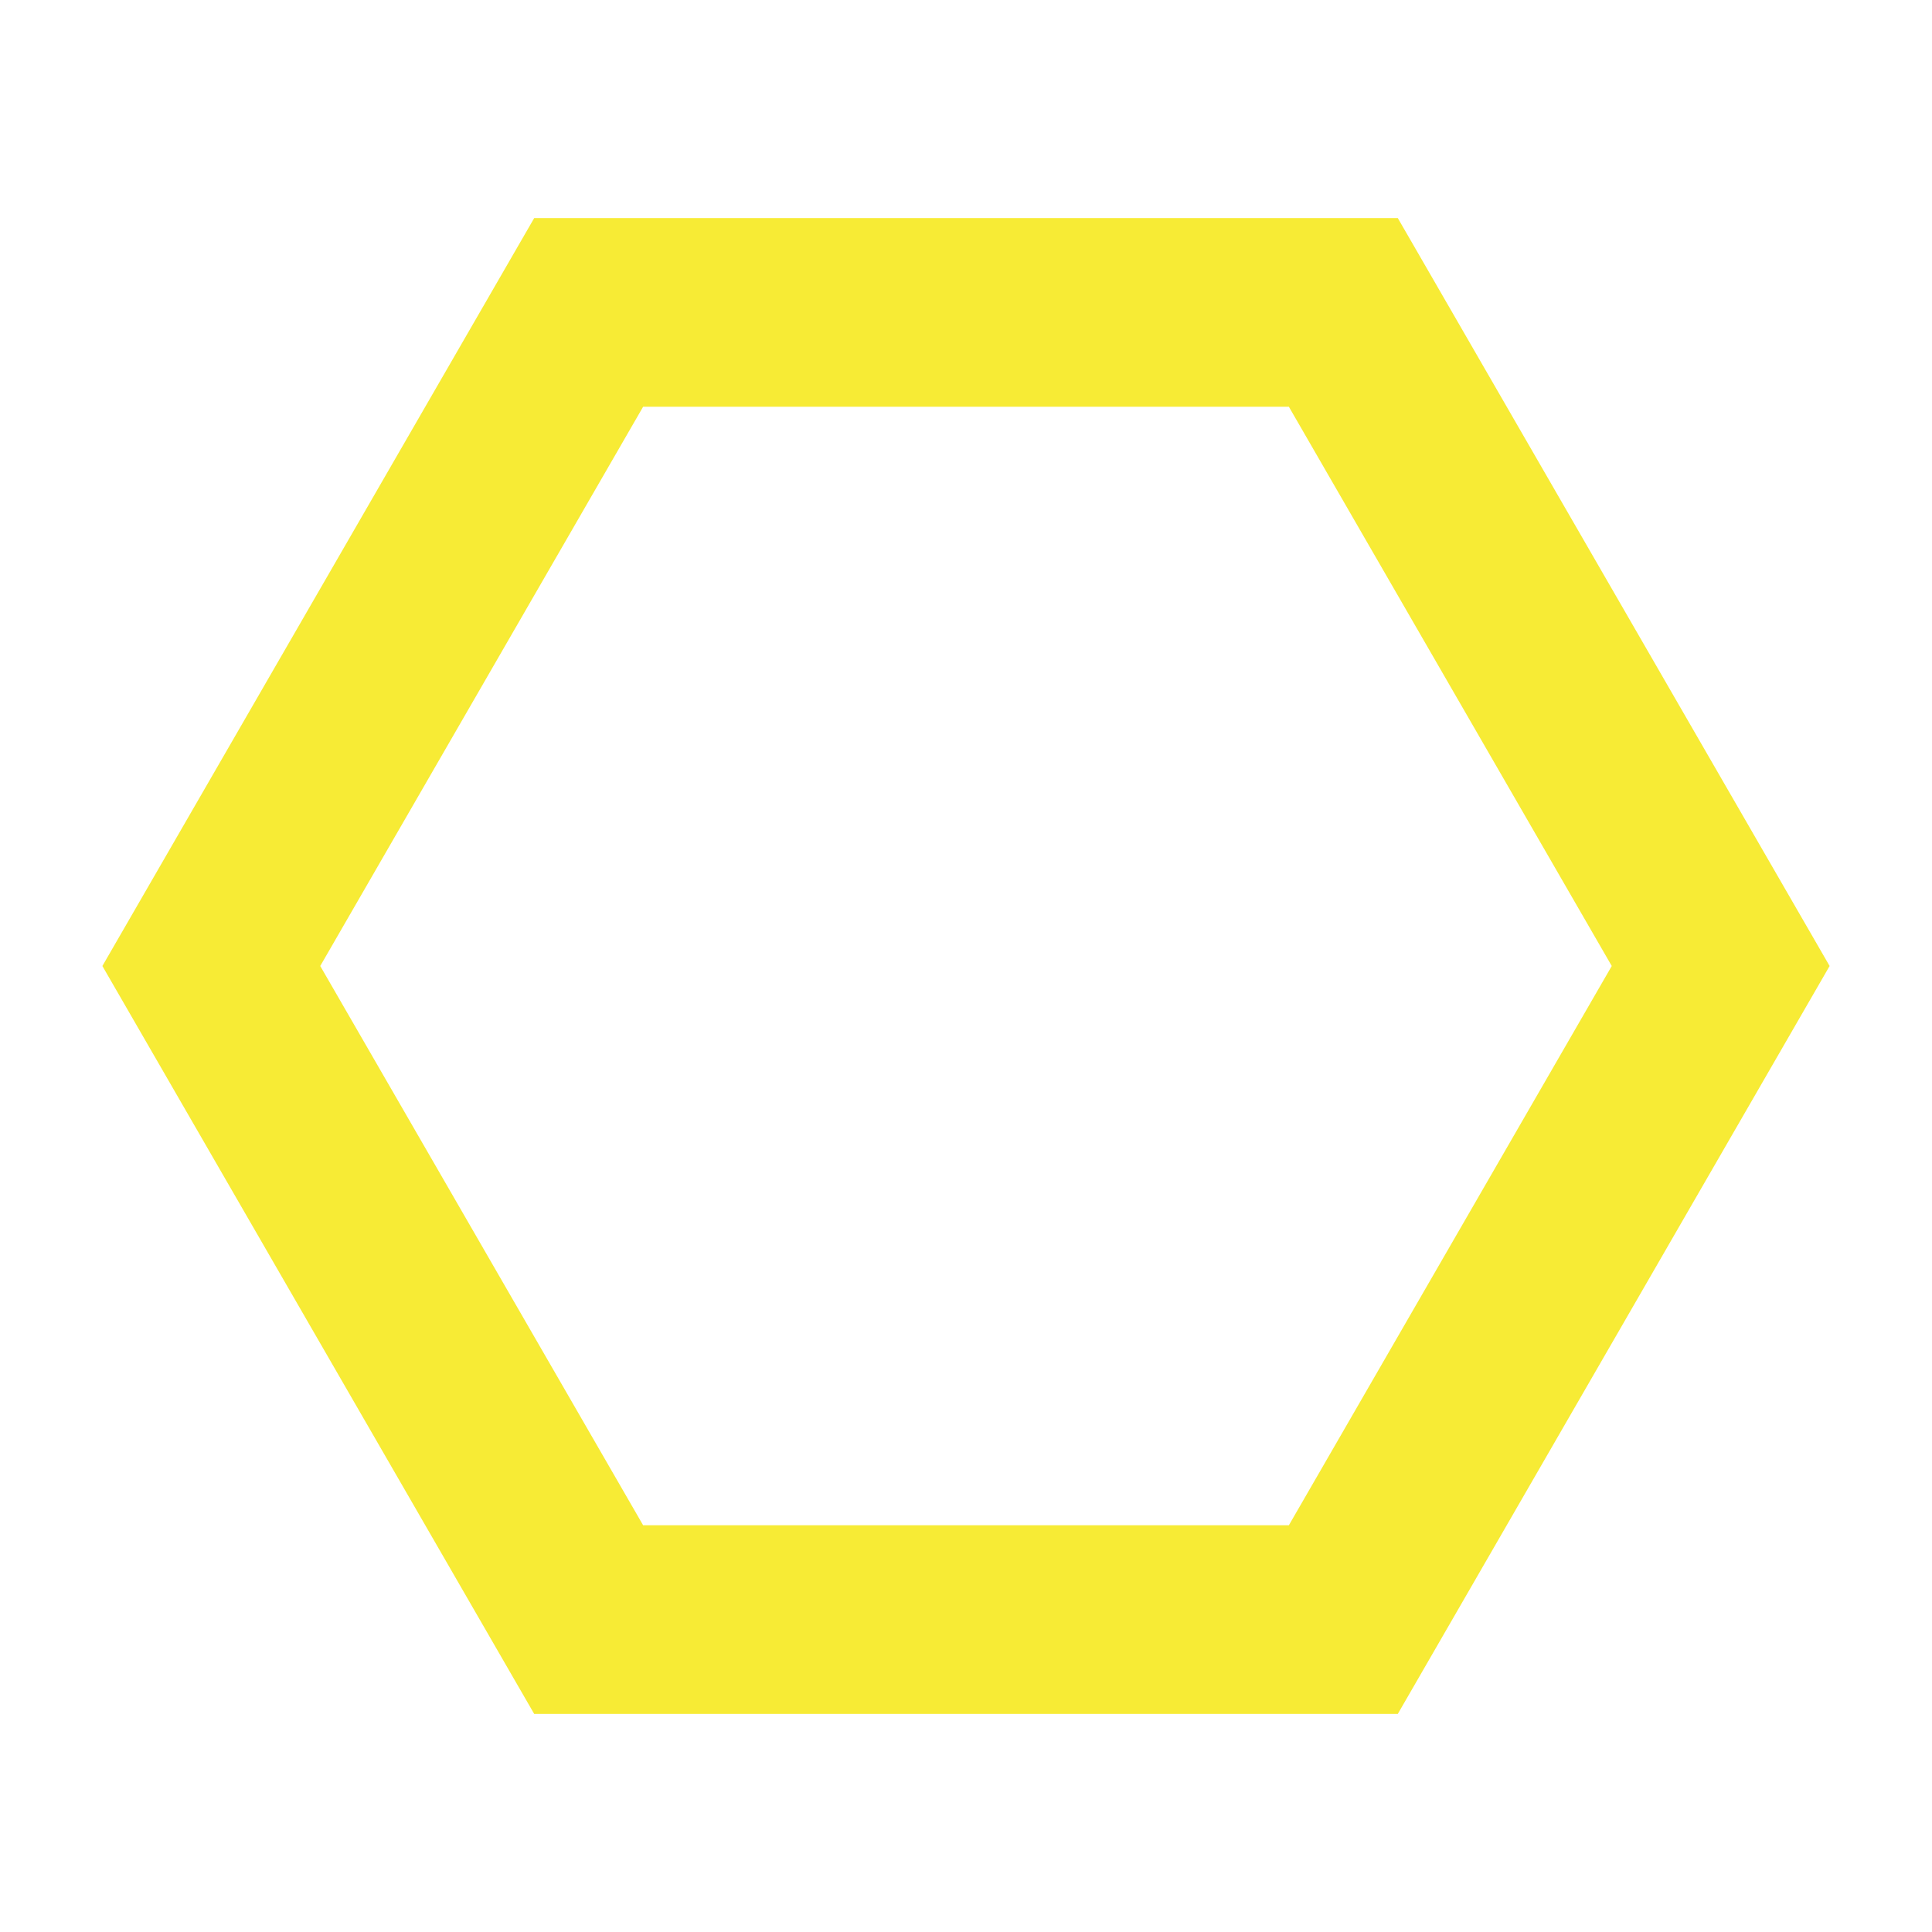 <svg t="1612404237633" class="icon" viewBox="0 0 1024 1024" version="1.1" xmlns="http://www.w3.org/2000/svg" p-id="1822" width="200" height="200"><path d="M740.867 908.41H283.132L54.265 512l228.867-396.41h457.735L969.735 512 740.867 908.41z m-400-100h342.266L854.265 512 683.133 215.59H340.867L169.735 512l171.132 296.41z" p-id="1823" fill="#f7eb35"></path></svg>